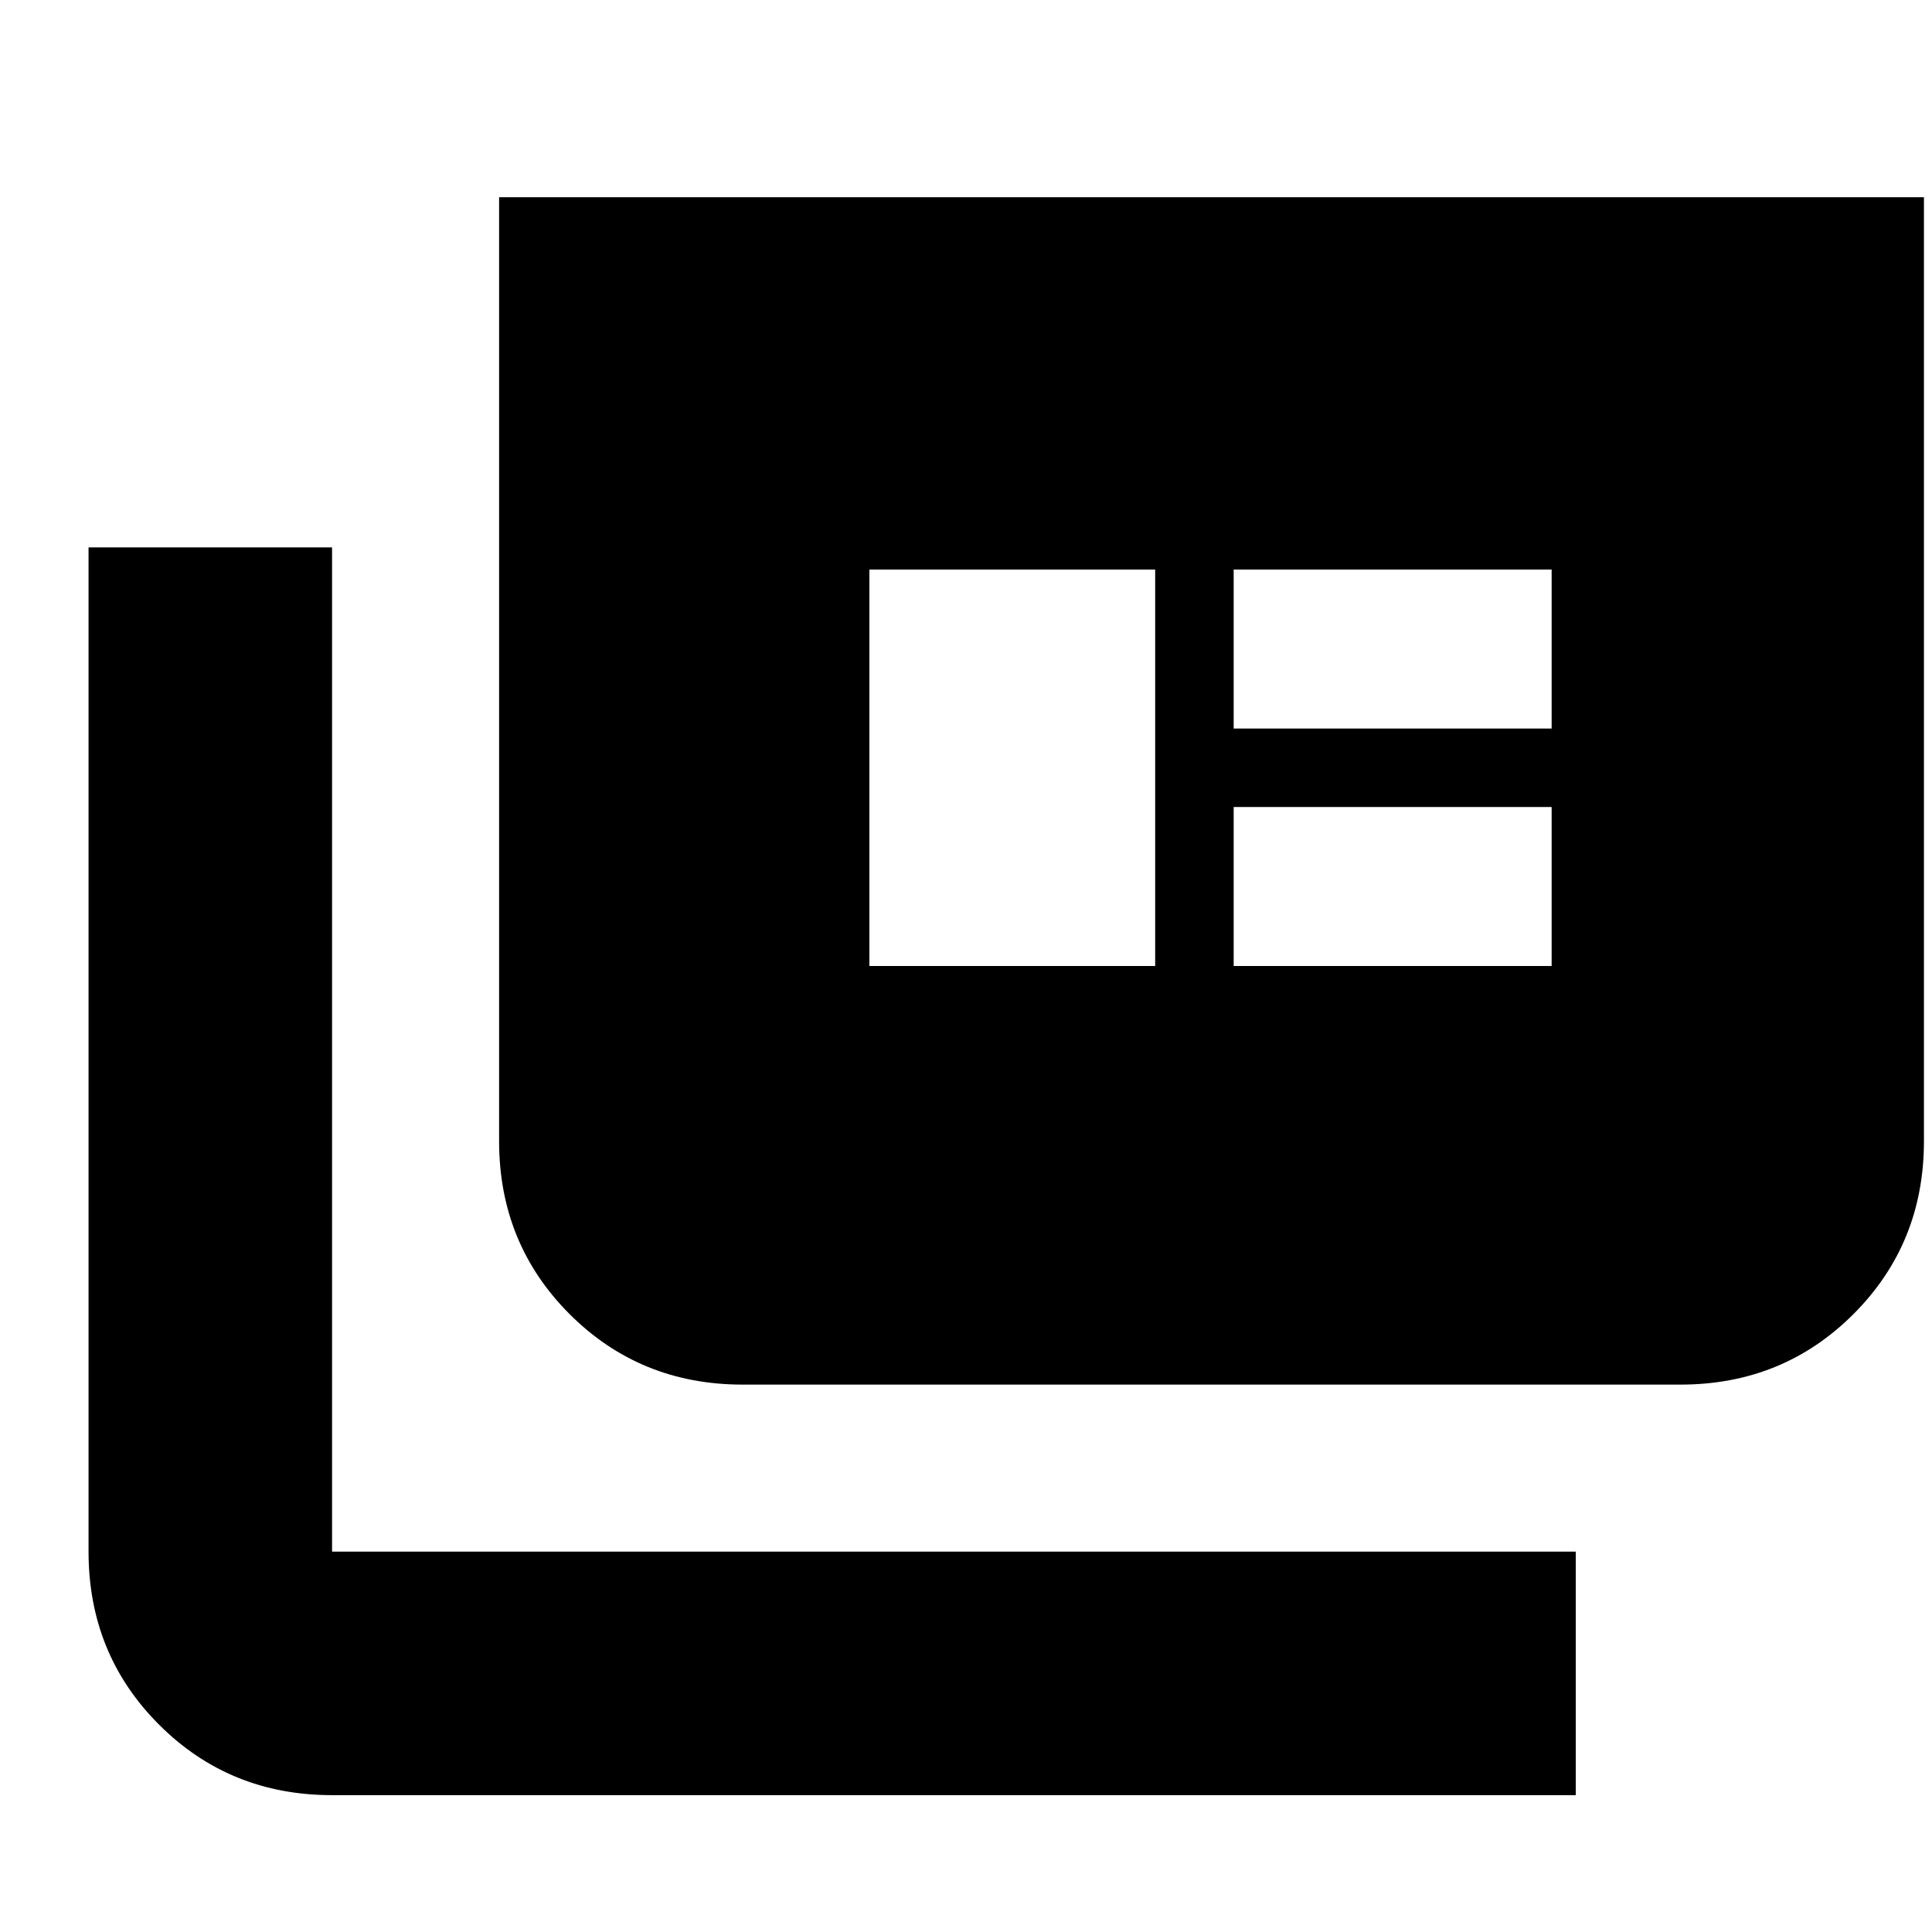 <svg xmlns="http://www.w3.org/2000/svg" height="24" viewBox="0 -960 960 960" width="24"><path d="M165-68q-50.94 0-85.97-35.03T44-189v-499h121v499h618v121H165Zm204-204q-50.94 0-85.97-35.03T248-393v-469h708v469q0 50.94-35.03 85.97T835-272H369Zm63-208h142v-197H432v197Zm181 0h158v-79H613v79Zm0-118h158v-79H613v79Z"/></svg>